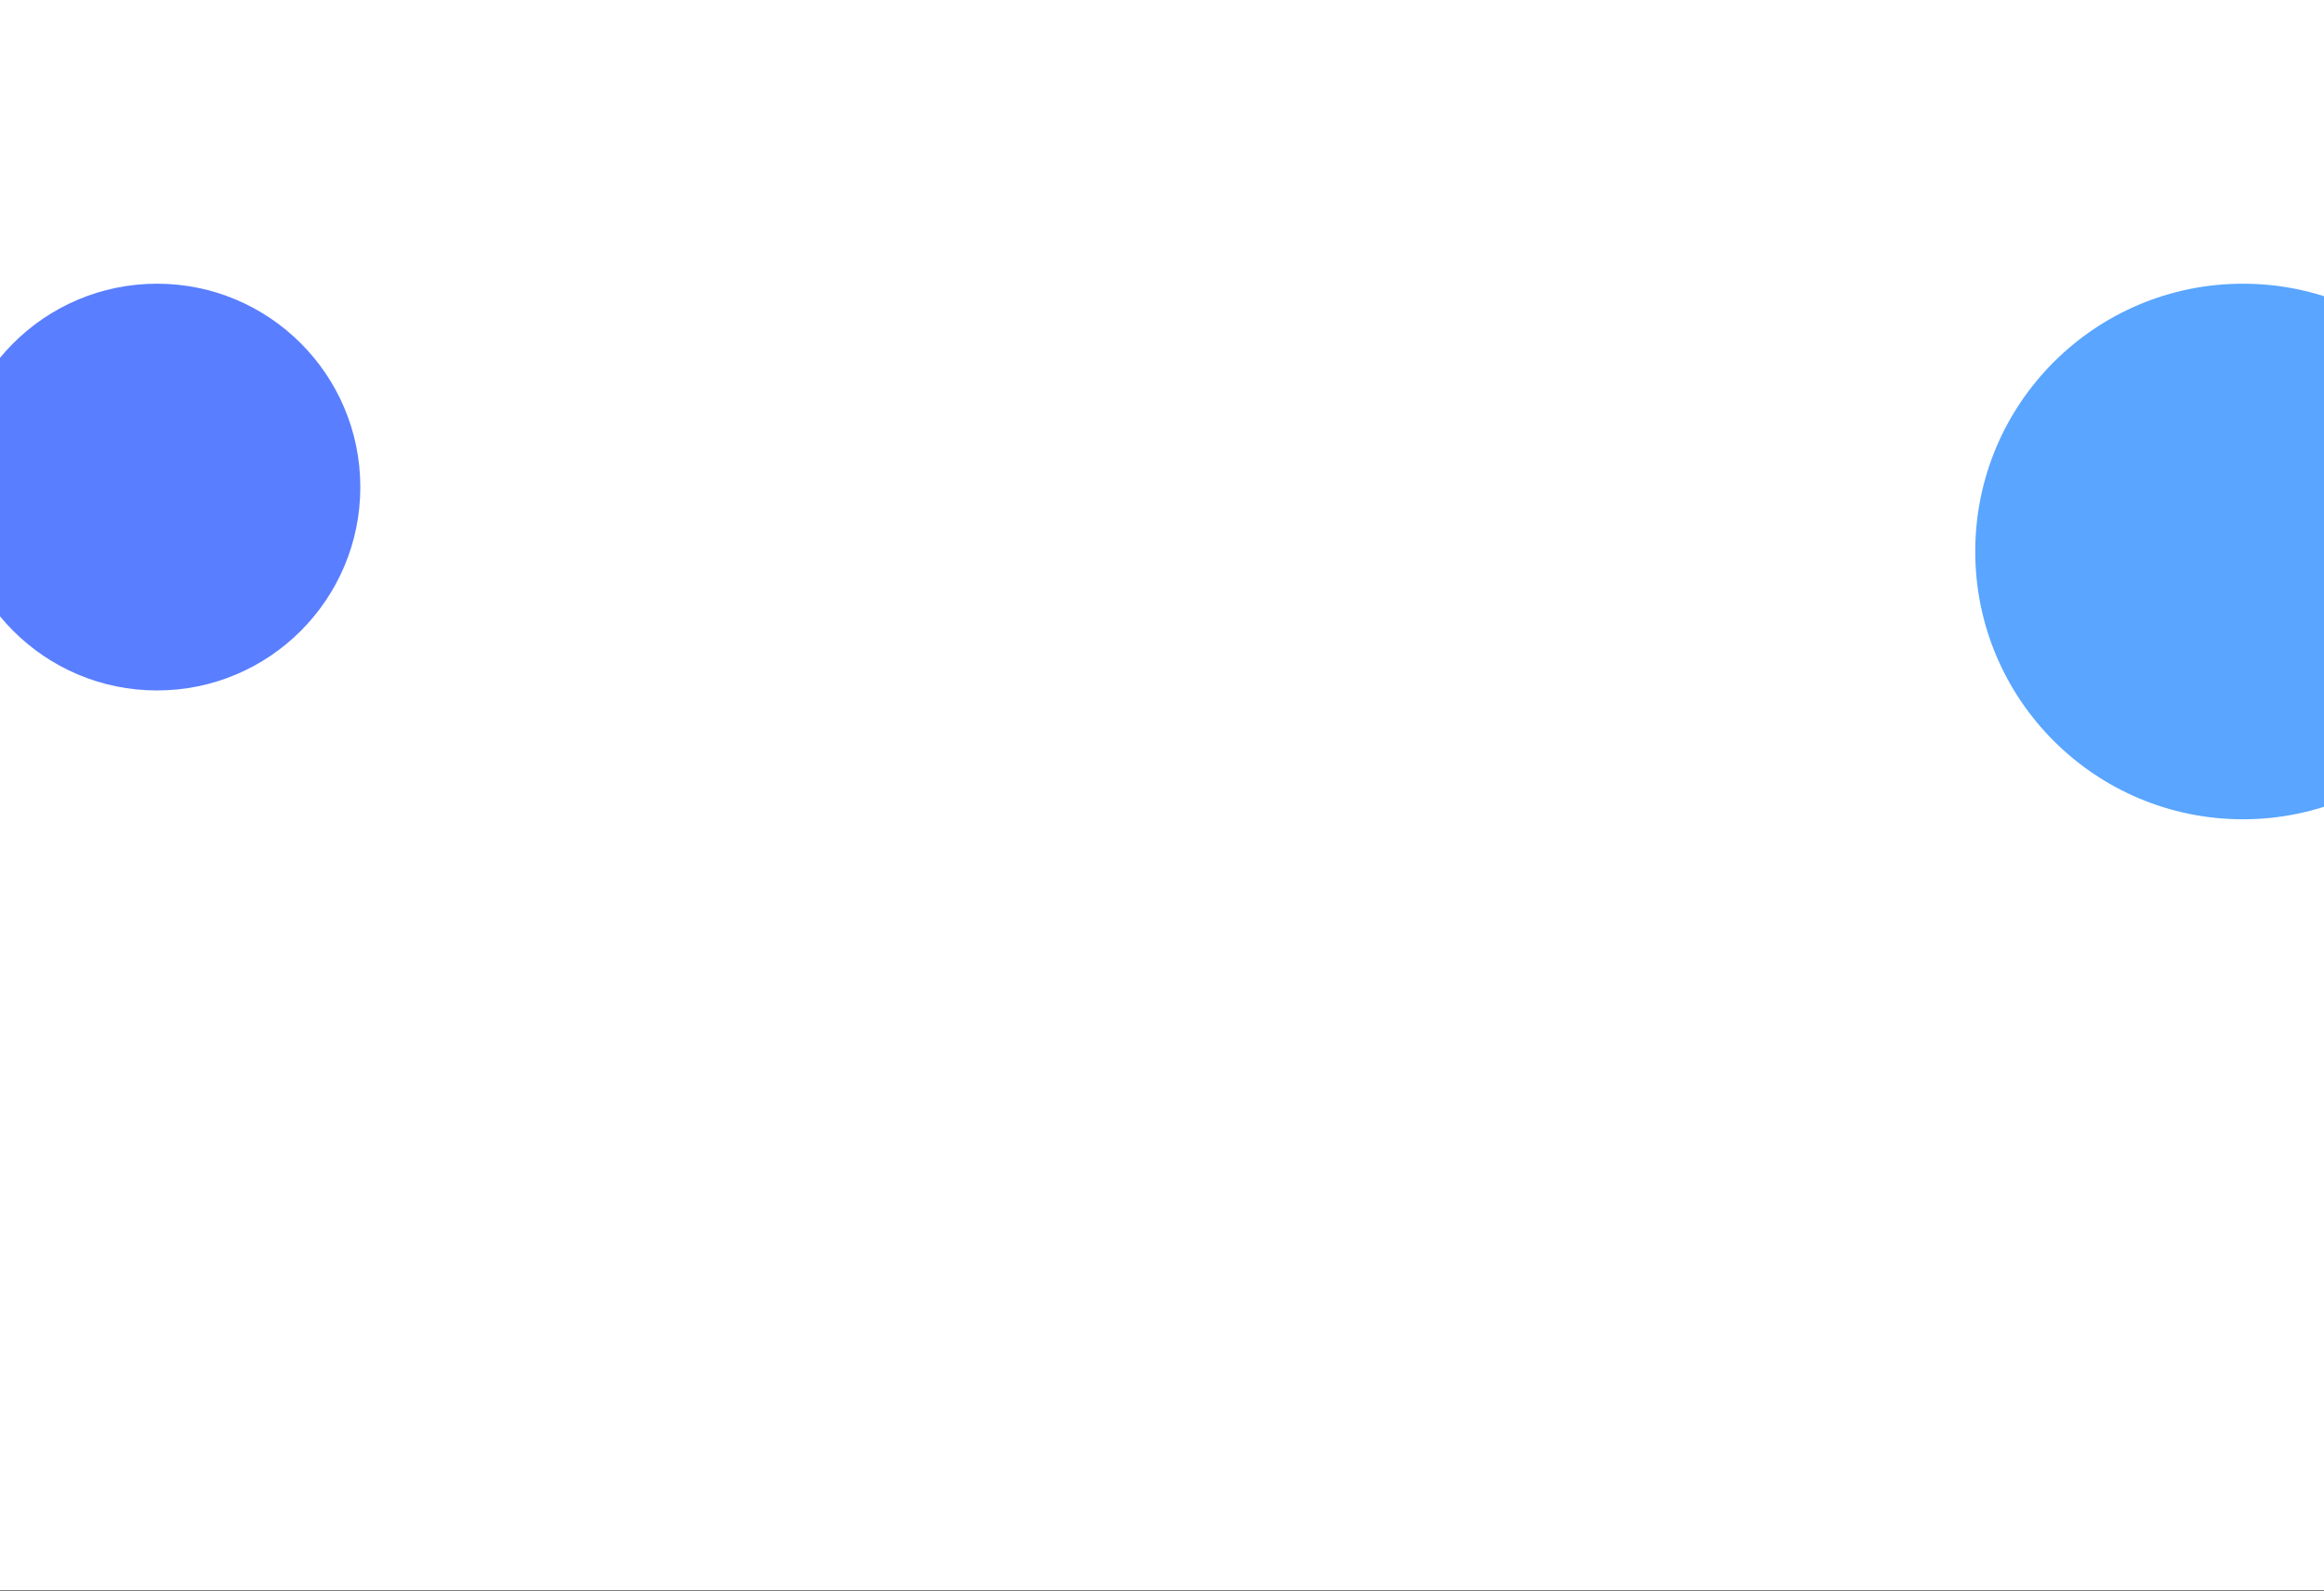 <svg width="1606" height="1099" viewBox="0 0 1606 1099" fill="none" xmlns="http://www.w3.org/2000/svg">
<g clip-path="url(#clip0_40_2)">
<rect width="1606" height="1099" fill="white"/>
<line x1="-32" y1="1098.75" x2="1606" y2="1098.75" stroke="#615B5B" stroke-width="0.5"/>
<g filter="url(#filter0_f_40_2)">
<circle cx="108.5" cy="336.5" r="140.5" fill="#597EFF"/>
</g>
<g filter="url(#filter1_f_40_2)">
<circle cx="1550" cy="381" r="185" fill="#59A5FF"/>
</g>
</g>
<defs>
<filter id="filter0_f_40_2" x="-436" y="-208" width="1089" height="1089" filterUnits="userSpaceOnUse" color-interpolation-filters="sRGB">
<feFlood flood-opacity="0" result="BackgroundImageFix"/>
<feBlend mode="normal" in="SourceGraphic" in2="BackgroundImageFix" result="shape"/>
<feGaussianBlur stdDeviation="202" result="effect1_foregroundBlur_40_2"/>
</filter>
<filter id="filter1_f_40_2" x="981" y="-188" width="1138" height="1138" filterUnits="userSpaceOnUse" color-interpolation-filters="sRGB">
<feFlood flood-opacity="0" result="BackgroundImageFix"/>
<feBlend mode="normal" in="SourceGraphic" in2="BackgroundImageFix" result="shape"/>
<feGaussianBlur stdDeviation="192" result="effect1_foregroundBlur_40_2"/>
</filter>
<clipPath id="clip0_40_2">
<rect width="1606" height="1099" fill="white"/>
</clipPath>
</defs>
</svg>
